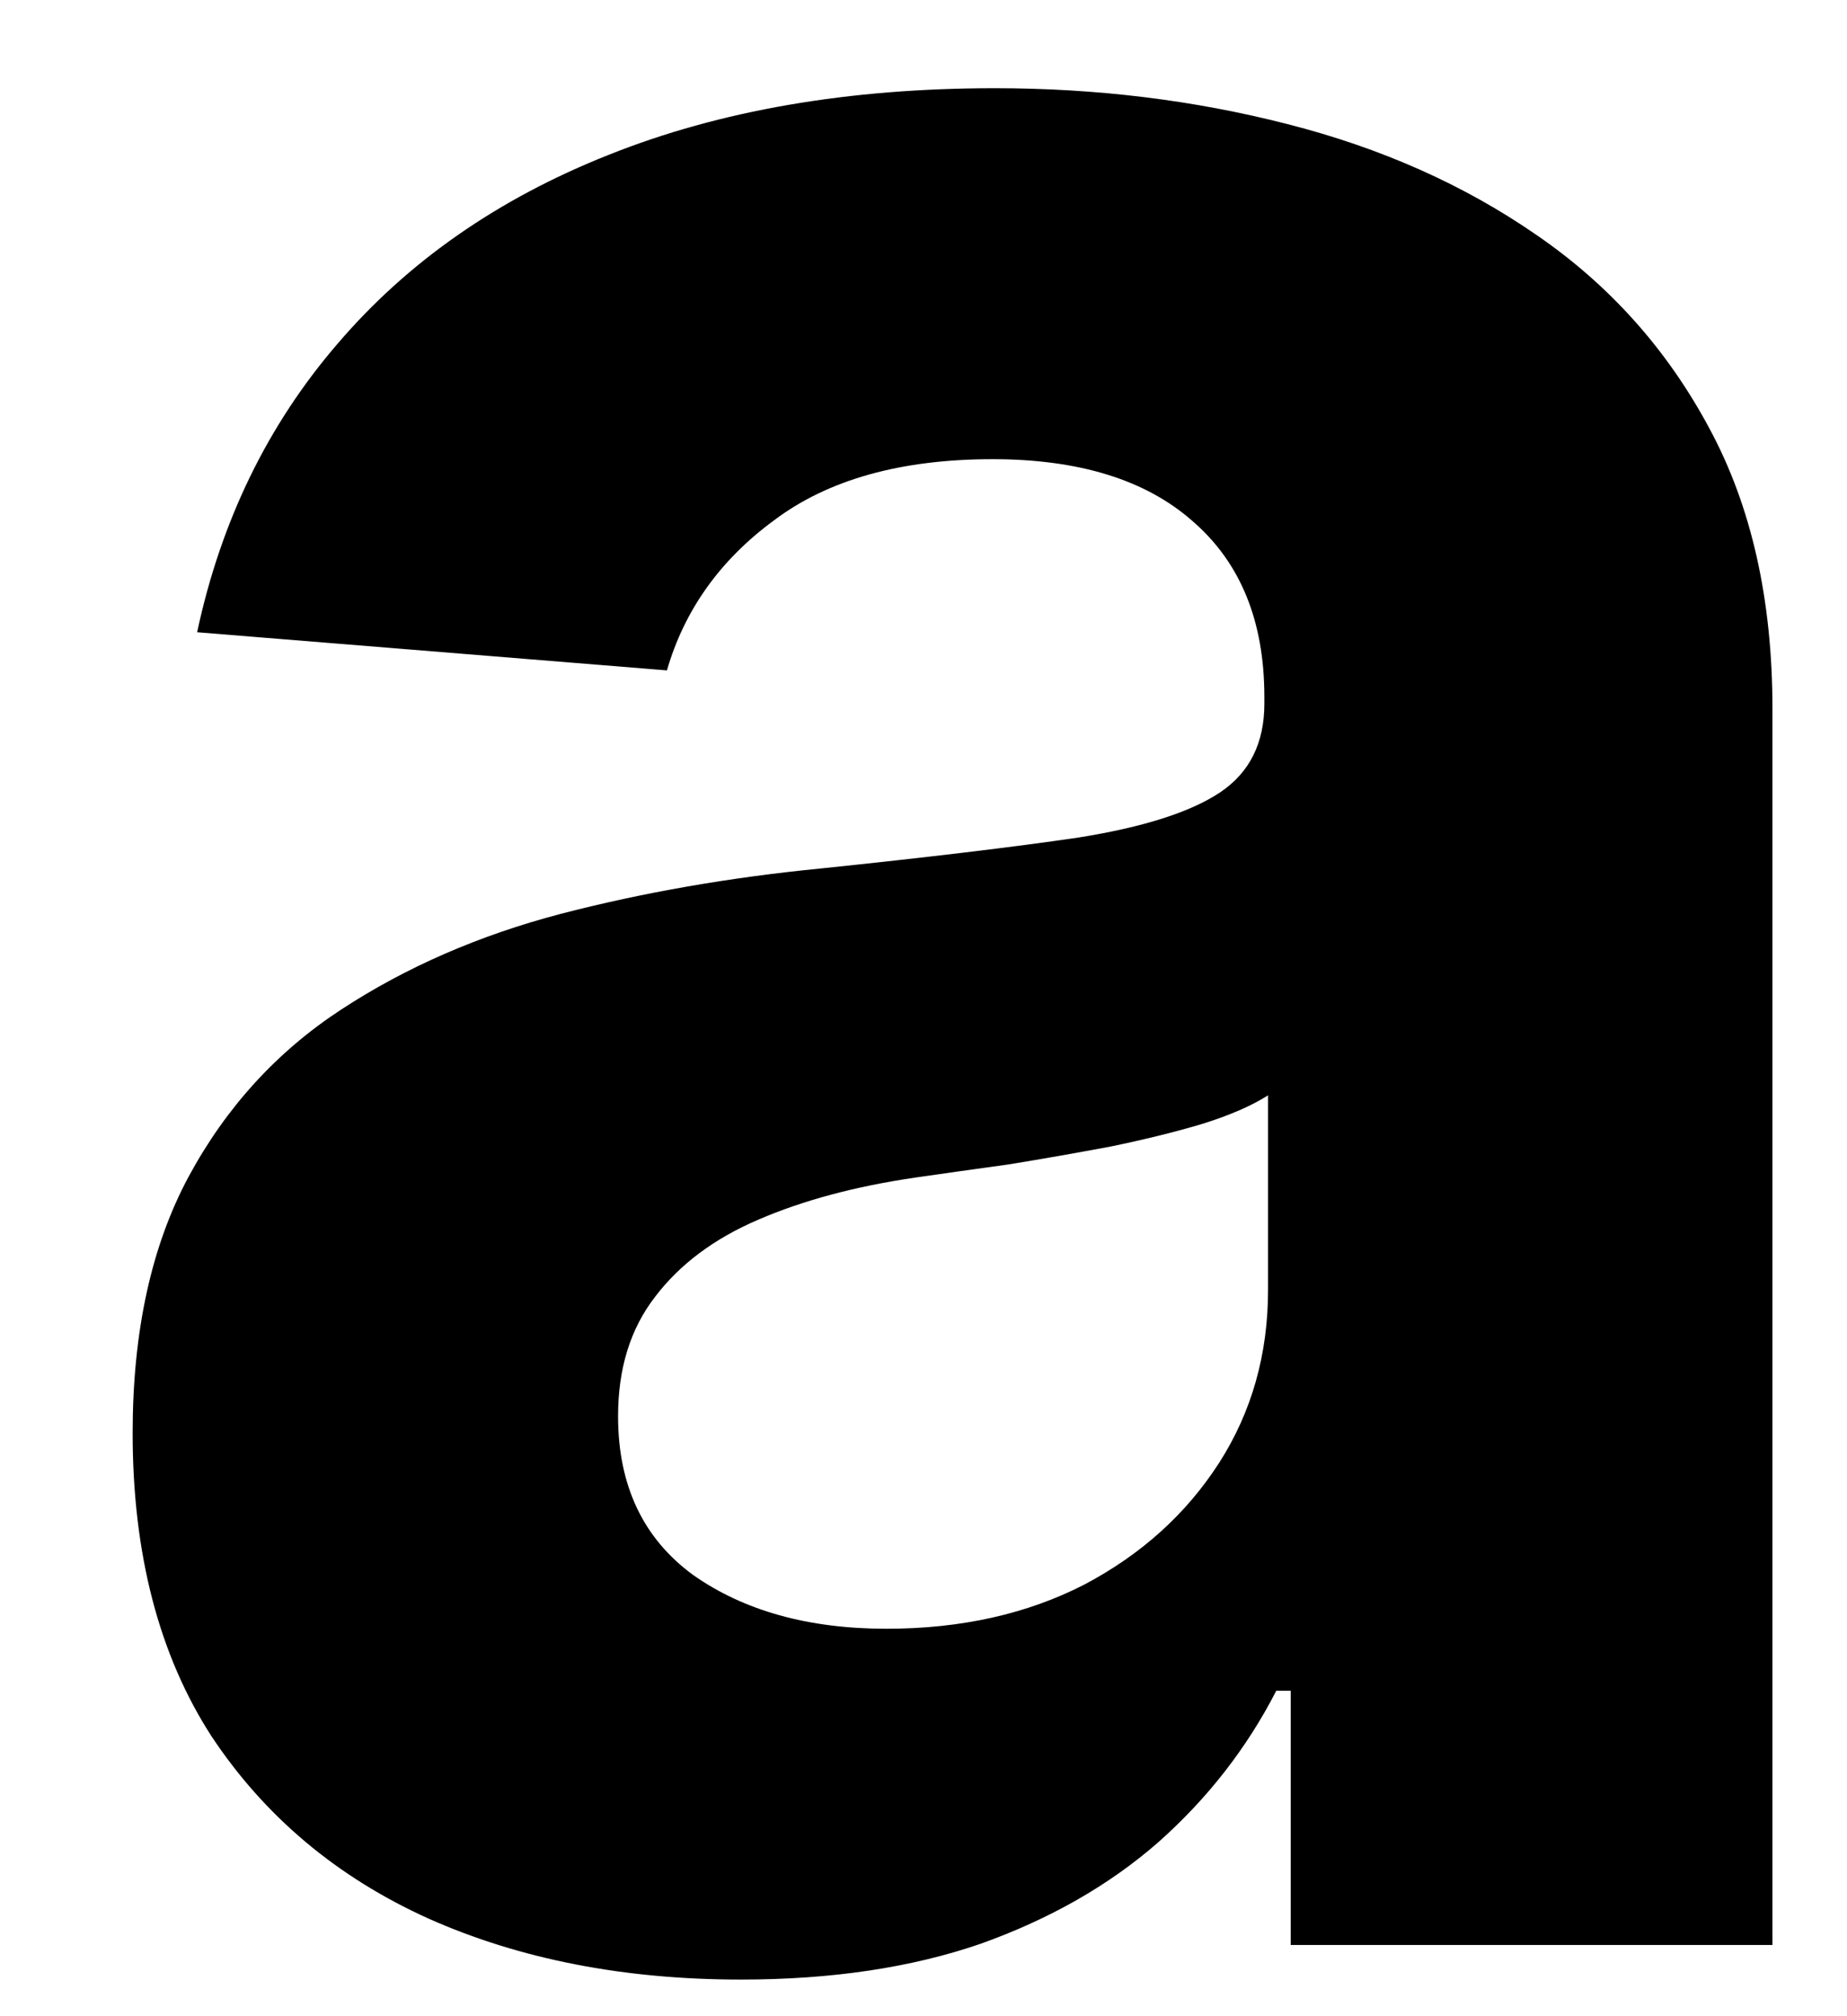 <svg width="11" height="12" viewBox="0 0 11 12" fill="none" xmlns="http://www.w3.org/2000/svg">
<path d="M4.413 11.782C3.717 11.782 3.096 11.661 2.552 11.419C2.007 11.173 1.576 10.811 1.259 10.333C0.947 9.85 0.79 9.249 0.79 8.529C0.79 7.923 0.902 7.414 1.124 7.002C1.347 6.59 1.65 6.258 2.033 6.008C2.417 5.757 2.852 5.567 3.34 5.439C3.833 5.311 4.349 5.222 4.888 5.169C5.523 5.103 6.034 5.042 6.422 4.985C6.811 4.923 7.092 4.833 7.268 4.715C7.443 4.597 7.53 4.421 7.53 4.189V4.147C7.53 3.697 7.388 3.349 7.104 3.103C6.825 2.856 6.427 2.733 5.911 2.733C5.367 2.733 4.933 2.854 4.611 3.096C4.289 3.332 4.076 3.631 3.972 3.99L1.174 3.763C1.316 3.1 1.595 2.527 2.012 2.044C2.429 1.557 2.966 1.183 3.624 0.922C4.287 0.657 5.054 0.525 5.925 0.525C6.531 0.525 7.111 0.596 7.665 0.738C8.224 0.88 8.719 1.1 9.15 1.398C9.585 1.696 9.929 2.08 10.18 2.549C10.431 3.013 10.556 3.569 10.556 4.218V11.576H7.687V10.063H7.601C7.426 10.404 7.192 10.704 6.898 10.965C6.605 11.221 6.252 11.422 5.84 11.569C5.428 11.711 4.952 11.782 4.413 11.782ZM5.279 9.694C5.724 9.694 6.117 9.606 6.458 9.431C6.799 9.251 7.066 9.009 7.261 8.706C7.455 8.403 7.552 8.06 7.552 7.677V6.519C7.457 6.58 7.327 6.637 7.161 6.689C7 6.737 6.818 6.782 6.614 6.824C6.411 6.862 6.207 6.898 6.003 6.931C5.8 6.959 5.615 6.985 5.449 7.009C5.094 7.061 4.784 7.144 4.519 7.258C4.254 7.371 4.048 7.525 3.901 7.719C3.754 7.909 3.681 8.145 3.681 8.429C3.681 8.841 3.83 9.156 4.128 9.374C4.431 9.587 4.815 9.694 5.279 9.694Z" fill="black"/>
</svg>
